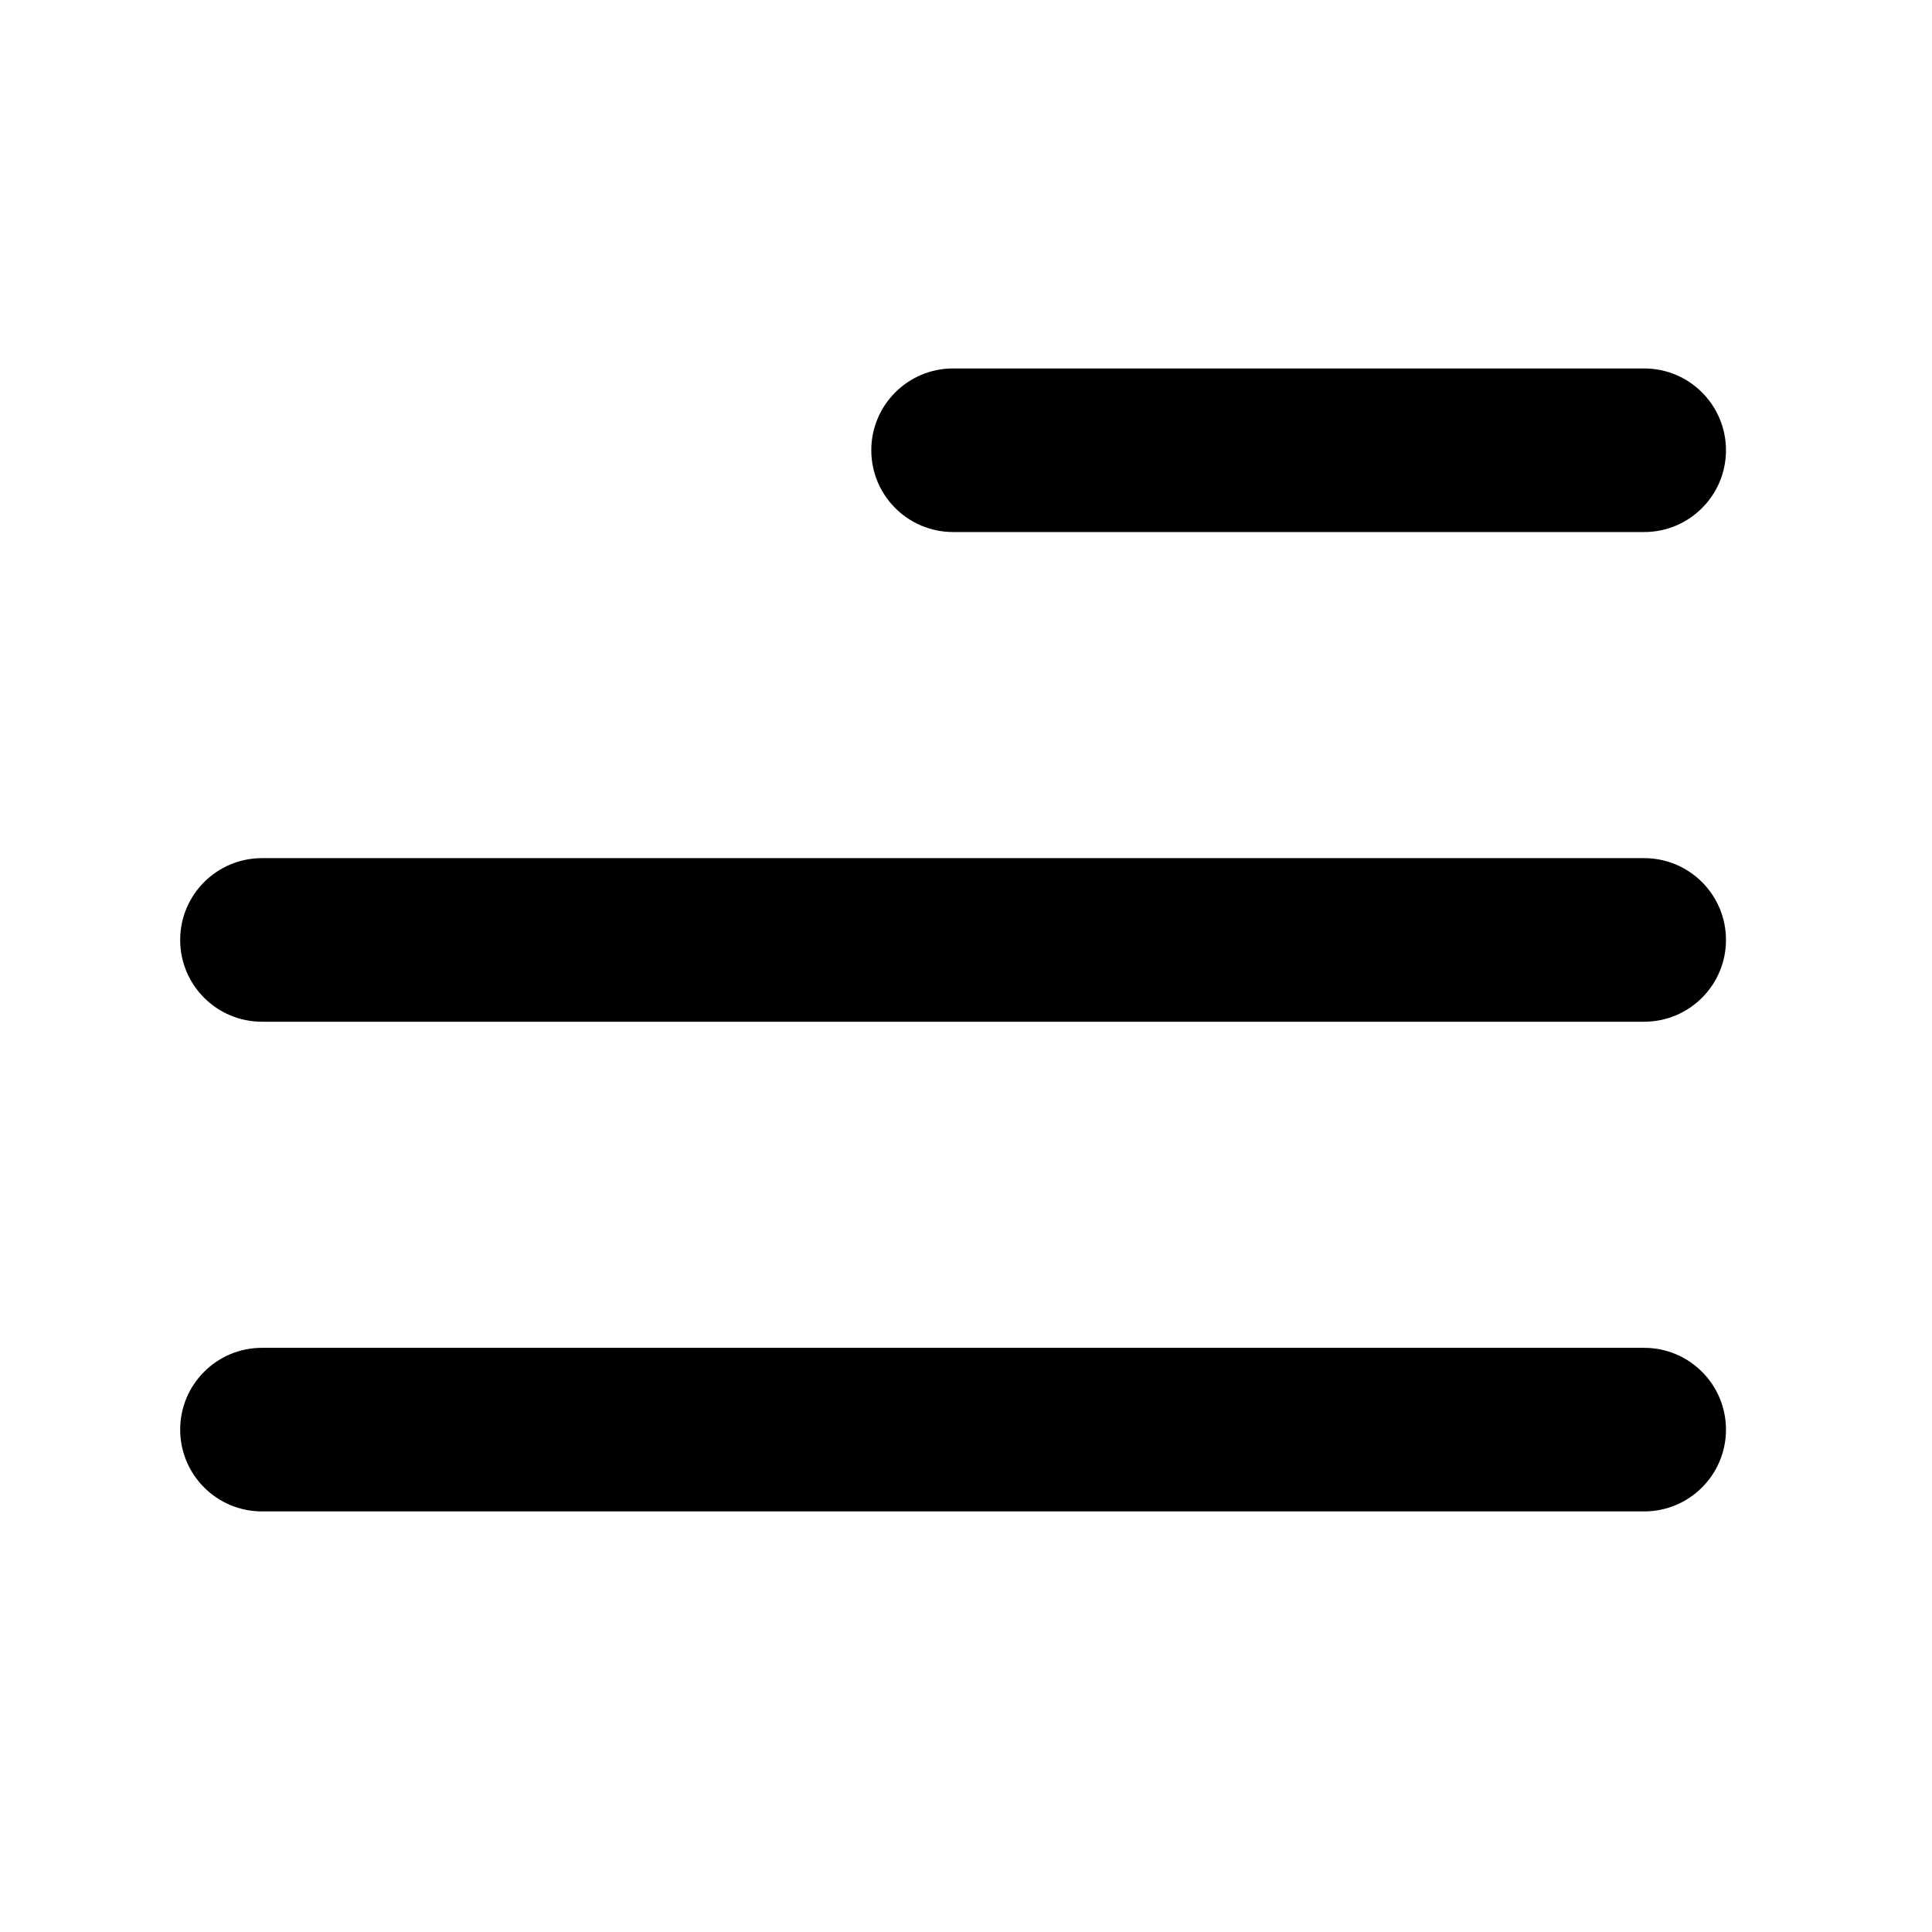 <svg xmlns="http://www.w3.org/2000/svg" width="50mm" height="50mm" version="1.0" viewBox="0 0 5000 5000" shape-rendering="geometricPrecision" text-rendering="geometricPrecision" image-rendering="optimizeQuality" fill-rule="evenodd" clip-rule="evenodd">
    <g id="Слой_x0020_1">
        <path class="menu0" d="M677.96 2644.2c-116.9 0-211.67-94.77-211.67-211.67 0-116.9 94.77-211.67 211.67-211.67v423.34zm3577.17 0H677.96v-423.34h3577.17v423.34zm0-423.34c116.9 0 211.67 94.77 211.67 211.67 0 116.9-94.77 211.67-211.67 211.67v-423.34zM677.96 3911.51c-116.9 0-211.67-94.77-211.67-211.67 0-116.9 94.77-211.67 211.67-211.67v423.34zm3577.17 0H677.96v-423.34h3577.17v423.34zm0-423.34c116.9 0 211.67 94.77 211.67 211.67 0 116.9-94.77 211.67-211.67 211.67v-423.34zM4255.13 953.55c116.9 0 211.67 94.77 211.67 211.67 0 116.9-94.77 211.67-211.67 211.67V953.55zm-1788.58 0h1788.58v423.34H2466.55V953.55zm0 423.34c-116.9 0-211.67-94.77-211.67-211.67 0-116.9 94.77-211.67 211.67-211.67v423.34z"></path>
    </g>
</svg>